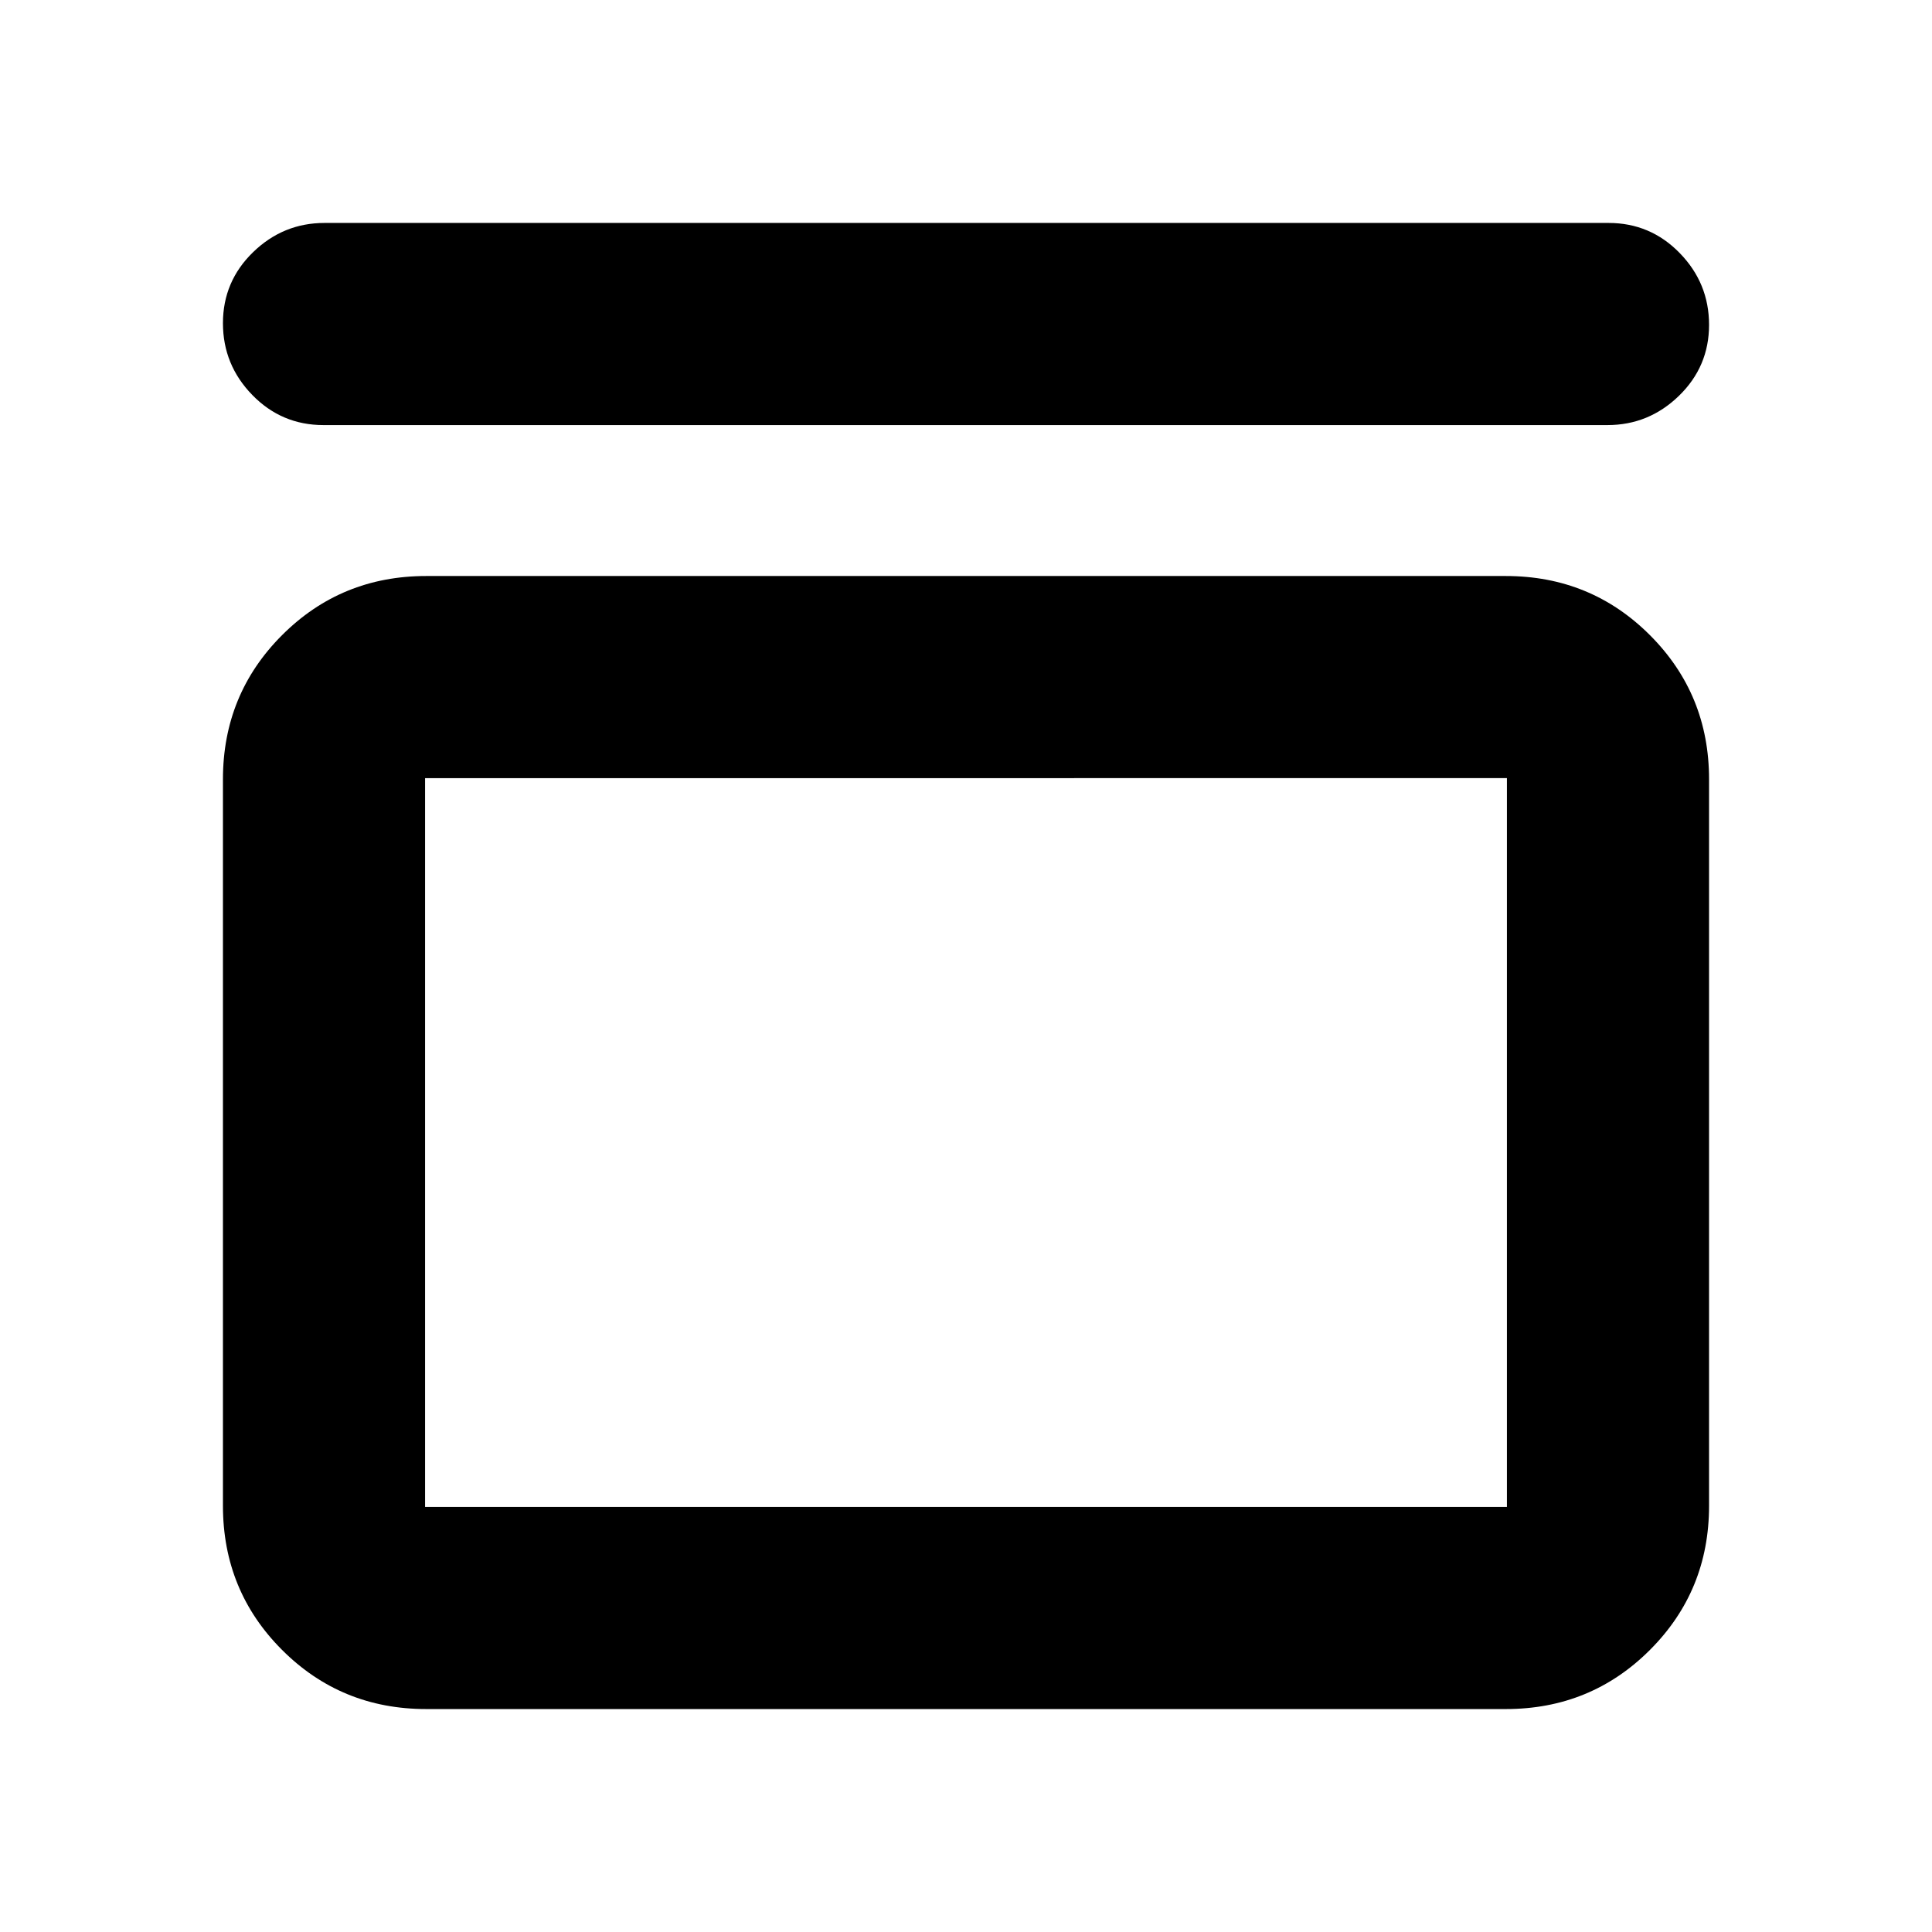 <svg xmlns="http://www.w3.org/2000/svg" height="24" viewBox="0 -960 960 960" width="24"><path d="M160.72-748.78q-20.79 0-35.36-14.96-14.58-14.96-14.58-35.68 0-20.73 14.96-35.26 14.96-14.54 35.54-14.54h638q20.79 0 35.36 14.96 14.58 14.96 14.58 35.68 0 20.73-14.96 35.26-14.96 14.54-35.54 14.54h-638Zm587.5 75q42.24 0 71.62 29.38 29.38 29.38 29.38 71.62v361q0 42.24-29.38 71.62-29.38 29.38-71.62 29.38H211.78q-42.24 0-71.62-29.38-29.38-29.38-29.38-71.62v-361q0-42.24 29.38-71.62 29.38-29.38 71.62-29.38h536.44Zm.56 100.43H211.22v362.13h537.56v-362.13Zm-537.56 0v362.13-362.13Z"/></svg>